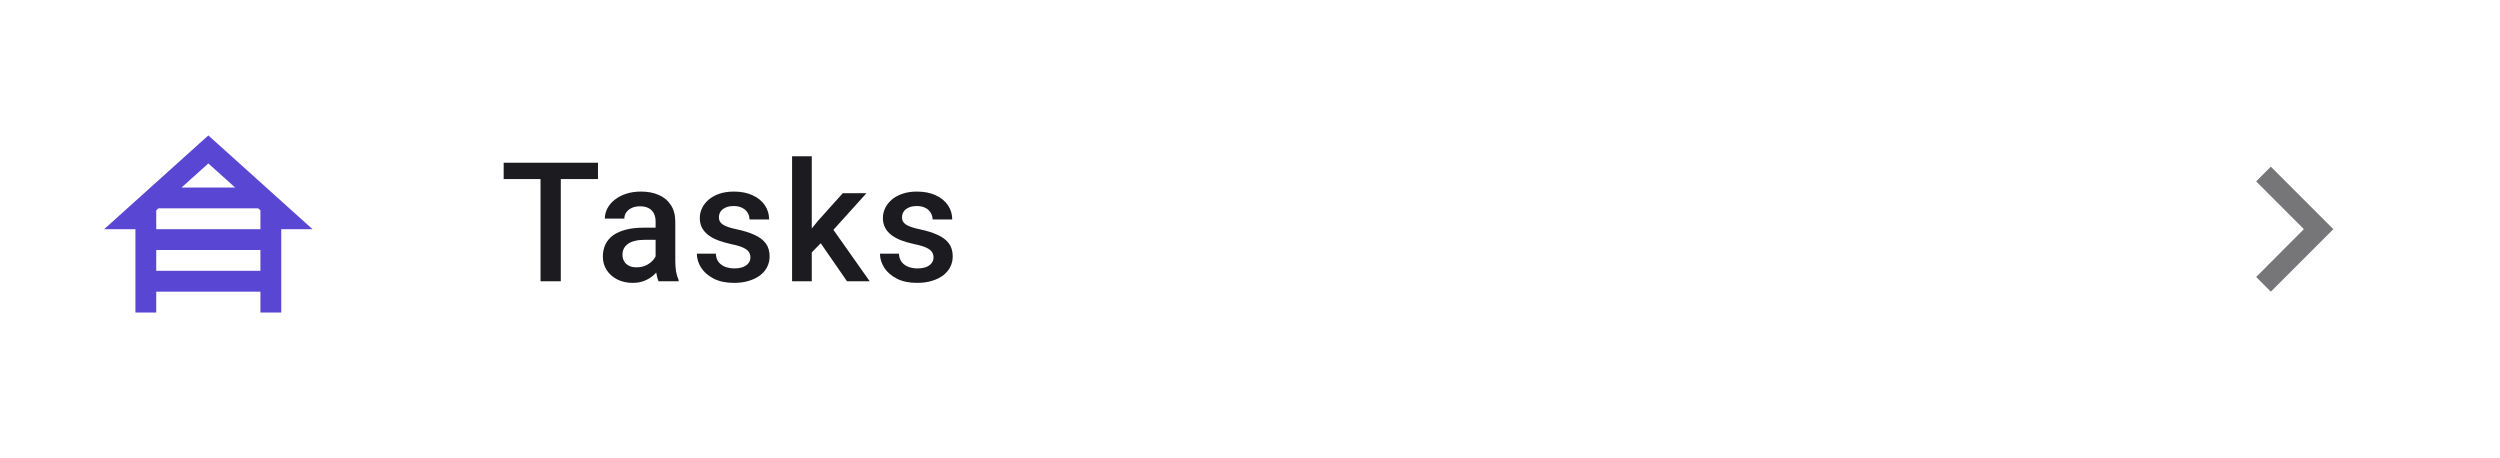 <svg width="240" height="44" viewBox="0 0 240 44" fill="none" xmlns="http://www.w3.org/2000/svg">
<path d="M27 22H30L20 13L10 22H13V30H15V28H25V30H27V22ZM15.21 20H24.79L25 20.19V22H15V20.19L15.21 20ZM22.57 18H17.43L20 15.69L22.57 18ZM15 26V24H25V26H15Z" fill="#5946D2"/>
<path d="M53.836 15.625V27H51.891V15.625H53.836ZM57.406 15.625V17.188H48.352V15.625H57.406ZM62.938 25.305V21.273C62.938 20.971 62.883 20.711 62.773 20.492C62.664 20.273 62.497 20.104 62.273 19.984C62.055 19.865 61.779 19.805 61.445 19.805C61.138 19.805 60.872 19.857 60.648 19.961C60.425 20.065 60.25 20.206 60.125 20.383C60 20.56 59.938 20.76 59.938 20.984H58.062C58.062 20.651 58.143 20.328 58.305 20.016C58.466 19.703 58.7 19.424 59.008 19.18C59.315 18.935 59.682 18.742 60.109 18.602C60.536 18.461 61.016 18.391 61.547 18.391C62.182 18.391 62.745 18.497 63.234 18.711C63.729 18.924 64.117 19.247 64.398 19.68C64.685 20.107 64.828 20.643 64.828 21.289V25.047C64.828 25.432 64.854 25.779 64.906 26.086C64.963 26.388 65.044 26.651 65.148 26.875V27H63.219C63.13 26.797 63.06 26.539 63.008 26.227C62.961 25.909 62.938 25.602 62.938 25.305ZM63.211 21.859L63.227 23.023H61.875C61.526 23.023 61.219 23.057 60.953 23.125C60.688 23.188 60.466 23.281 60.289 23.406C60.112 23.531 59.979 23.682 59.891 23.859C59.802 24.037 59.758 24.237 59.758 24.461C59.758 24.685 59.81 24.891 59.914 25.078C60.018 25.26 60.169 25.404 60.367 25.508C60.57 25.612 60.815 25.664 61.102 25.664C61.487 25.664 61.823 25.586 62.109 25.43C62.401 25.268 62.63 25.073 62.797 24.844C62.964 24.609 63.052 24.388 63.062 24.18L63.672 25.016C63.609 25.229 63.503 25.458 63.352 25.703C63.2 25.948 63.003 26.182 62.758 26.406C62.518 26.625 62.229 26.805 61.891 26.945C61.557 27.086 61.172 27.156 60.734 27.156C60.182 27.156 59.69 27.047 59.258 26.828C58.825 26.604 58.487 26.305 58.242 25.93C57.997 25.549 57.875 25.12 57.875 24.641C57.875 24.193 57.958 23.797 58.125 23.453C58.297 23.104 58.547 22.812 58.875 22.578C59.208 22.344 59.615 22.167 60.094 22.047C60.573 21.922 61.12 21.859 61.734 21.859H63.211ZM72.039 24.711C72.039 24.523 71.992 24.354 71.898 24.203C71.805 24.047 71.625 23.906 71.359 23.781C71.099 23.656 70.713 23.542 70.203 23.438C69.755 23.338 69.344 23.221 68.969 23.086C68.599 22.945 68.281 22.776 68.016 22.578C67.75 22.38 67.544 22.146 67.398 21.875C67.253 21.604 67.18 21.292 67.18 20.938C67.18 20.594 67.255 20.268 67.406 19.961C67.557 19.654 67.773 19.383 68.055 19.148C68.336 18.914 68.677 18.729 69.078 18.594C69.484 18.458 69.938 18.391 70.438 18.391C71.146 18.391 71.753 18.51 72.258 18.75C72.768 18.984 73.159 19.305 73.43 19.711C73.701 20.112 73.836 20.565 73.836 21.07H71.953C71.953 20.846 71.896 20.638 71.781 20.445C71.672 20.247 71.505 20.088 71.281 19.969C71.057 19.844 70.776 19.781 70.438 19.781C70.115 19.781 69.846 19.833 69.633 19.938C69.424 20.037 69.268 20.167 69.164 20.328C69.065 20.49 69.016 20.667 69.016 20.859C69.016 21 69.042 21.128 69.094 21.242C69.151 21.352 69.245 21.453 69.375 21.547C69.505 21.635 69.682 21.719 69.906 21.797C70.135 21.875 70.422 21.951 70.766 22.023C71.412 22.159 71.966 22.333 72.43 22.547C72.898 22.755 73.258 23.026 73.508 23.359C73.758 23.688 73.883 24.104 73.883 24.609C73.883 24.984 73.802 25.328 73.641 25.641C73.484 25.948 73.255 26.216 72.953 26.445C72.651 26.669 72.289 26.844 71.867 26.969C71.451 27.094 70.982 27.156 70.461 27.156C69.695 27.156 69.047 27.021 68.516 26.75C67.984 26.474 67.581 26.122 67.305 25.695C67.034 25.263 66.898 24.815 66.898 24.352H68.719C68.74 24.701 68.836 24.979 69.008 25.188C69.185 25.391 69.404 25.539 69.664 25.633C69.93 25.721 70.203 25.766 70.484 25.766C70.823 25.766 71.107 25.721 71.336 25.633C71.565 25.539 71.74 25.414 71.859 25.258C71.979 25.096 72.039 24.914 72.039 24.711ZM77.93 15V27H76.039V15H77.93ZM83.18 18.547L79.5 22.625L77.484 24.688L76.992 23.094L78.516 21.211L80.906 18.547H83.18ZM81.312 27L78.57 23.031L79.758 21.711L83.492 27H81.312ZM89.617 24.711C89.617 24.523 89.57 24.354 89.477 24.203C89.383 24.047 89.203 23.906 88.938 23.781C88.677 23.656 88.292 23.542 87.781 23.438C87.333 23.338 86.922 23.221 86.547 23.086C86.177 22.945 85.859 22.776 85.594 22.578C85.328 22.38 85.122 22.146 84.977 21.875C84.831 21.604 84.758 21.292 84.758 20.938C84.758 20.594 84.833 20.268 84.984 19.961C85.135 19.654 85.352 19.383 85.633 19.148C85.914 18.914 86.255 18.729 86.656 18.594C87.062 18.458 87.516 18.391 88.016 18.391C88.724 18.391 89.331 18.51 89.836 18.75C90.346 18.984 90.737 19.305 91.008 19.711C91.279 20.112 91.414 20.565 91.414 21.07H89.531C89.531 20.846 89.474 20.638 89.359 20.445C89.25 20.247 89.083 20.088 88.859 19.969C88.635 19.844 88.354 19.781 88.016 19.781C87.693 19.781 87.424 19.833 87.211 19.938C87.003 20.037 86.846 20.167 86.742 20.328C86.643 20.49 86.594 20.667 86.594 20.859C86.594 21 86.62 21.128 86.672 21.242C86.729 21.352 86.823 21.453 86.953 21.547C87.083 21.635 87.26 21.719 87.484 21.797C87.713 21.875 88 21.951 88.344 22.023C88.99 22.159 89.544 22.333 90.008 22.547C90.477 22.755 90.836 23.026 91.086 23.359C91.336 23.688 91.461 24.104 91.461 24.609C91.461 24.984 91.38 25.328 91.219 25.641C91.062 25.948 90.833 26.216 90.531 26.445C90.229 26.669 89.867 26.844 89.445 26.969C89.029 27.094 88.56 27.156 88.039 27.156C87.273 27.156 86.625 27.021 86.094 26.75C85.562 26.474 85.159 26.122 84.883 25.695C84.612 25.263 84.477 24.815 84.477 24.352H86.297C86.318 24.701 86.414 24.979 86.586 25.188C86.763 25.391 86.982 25.539 87.242 25.633C87.508 25.721 87.781 25.766 88.062 25.766C88.401 25.766 88.685 25.721 88.914 25.633C89.143 25.539 89.318 25.414 89.438 25.258C89.557 25.096 89.617 24.914 89.617 24.711Z" fill="#1C1B1F"/>
<path d="M218 16L216.59 17.41L221.17 22L216.59 26.59L218 28L224 22L218 16Z" fill="#1C1B1F" fill-opacity="0.6"/>
</svg>
